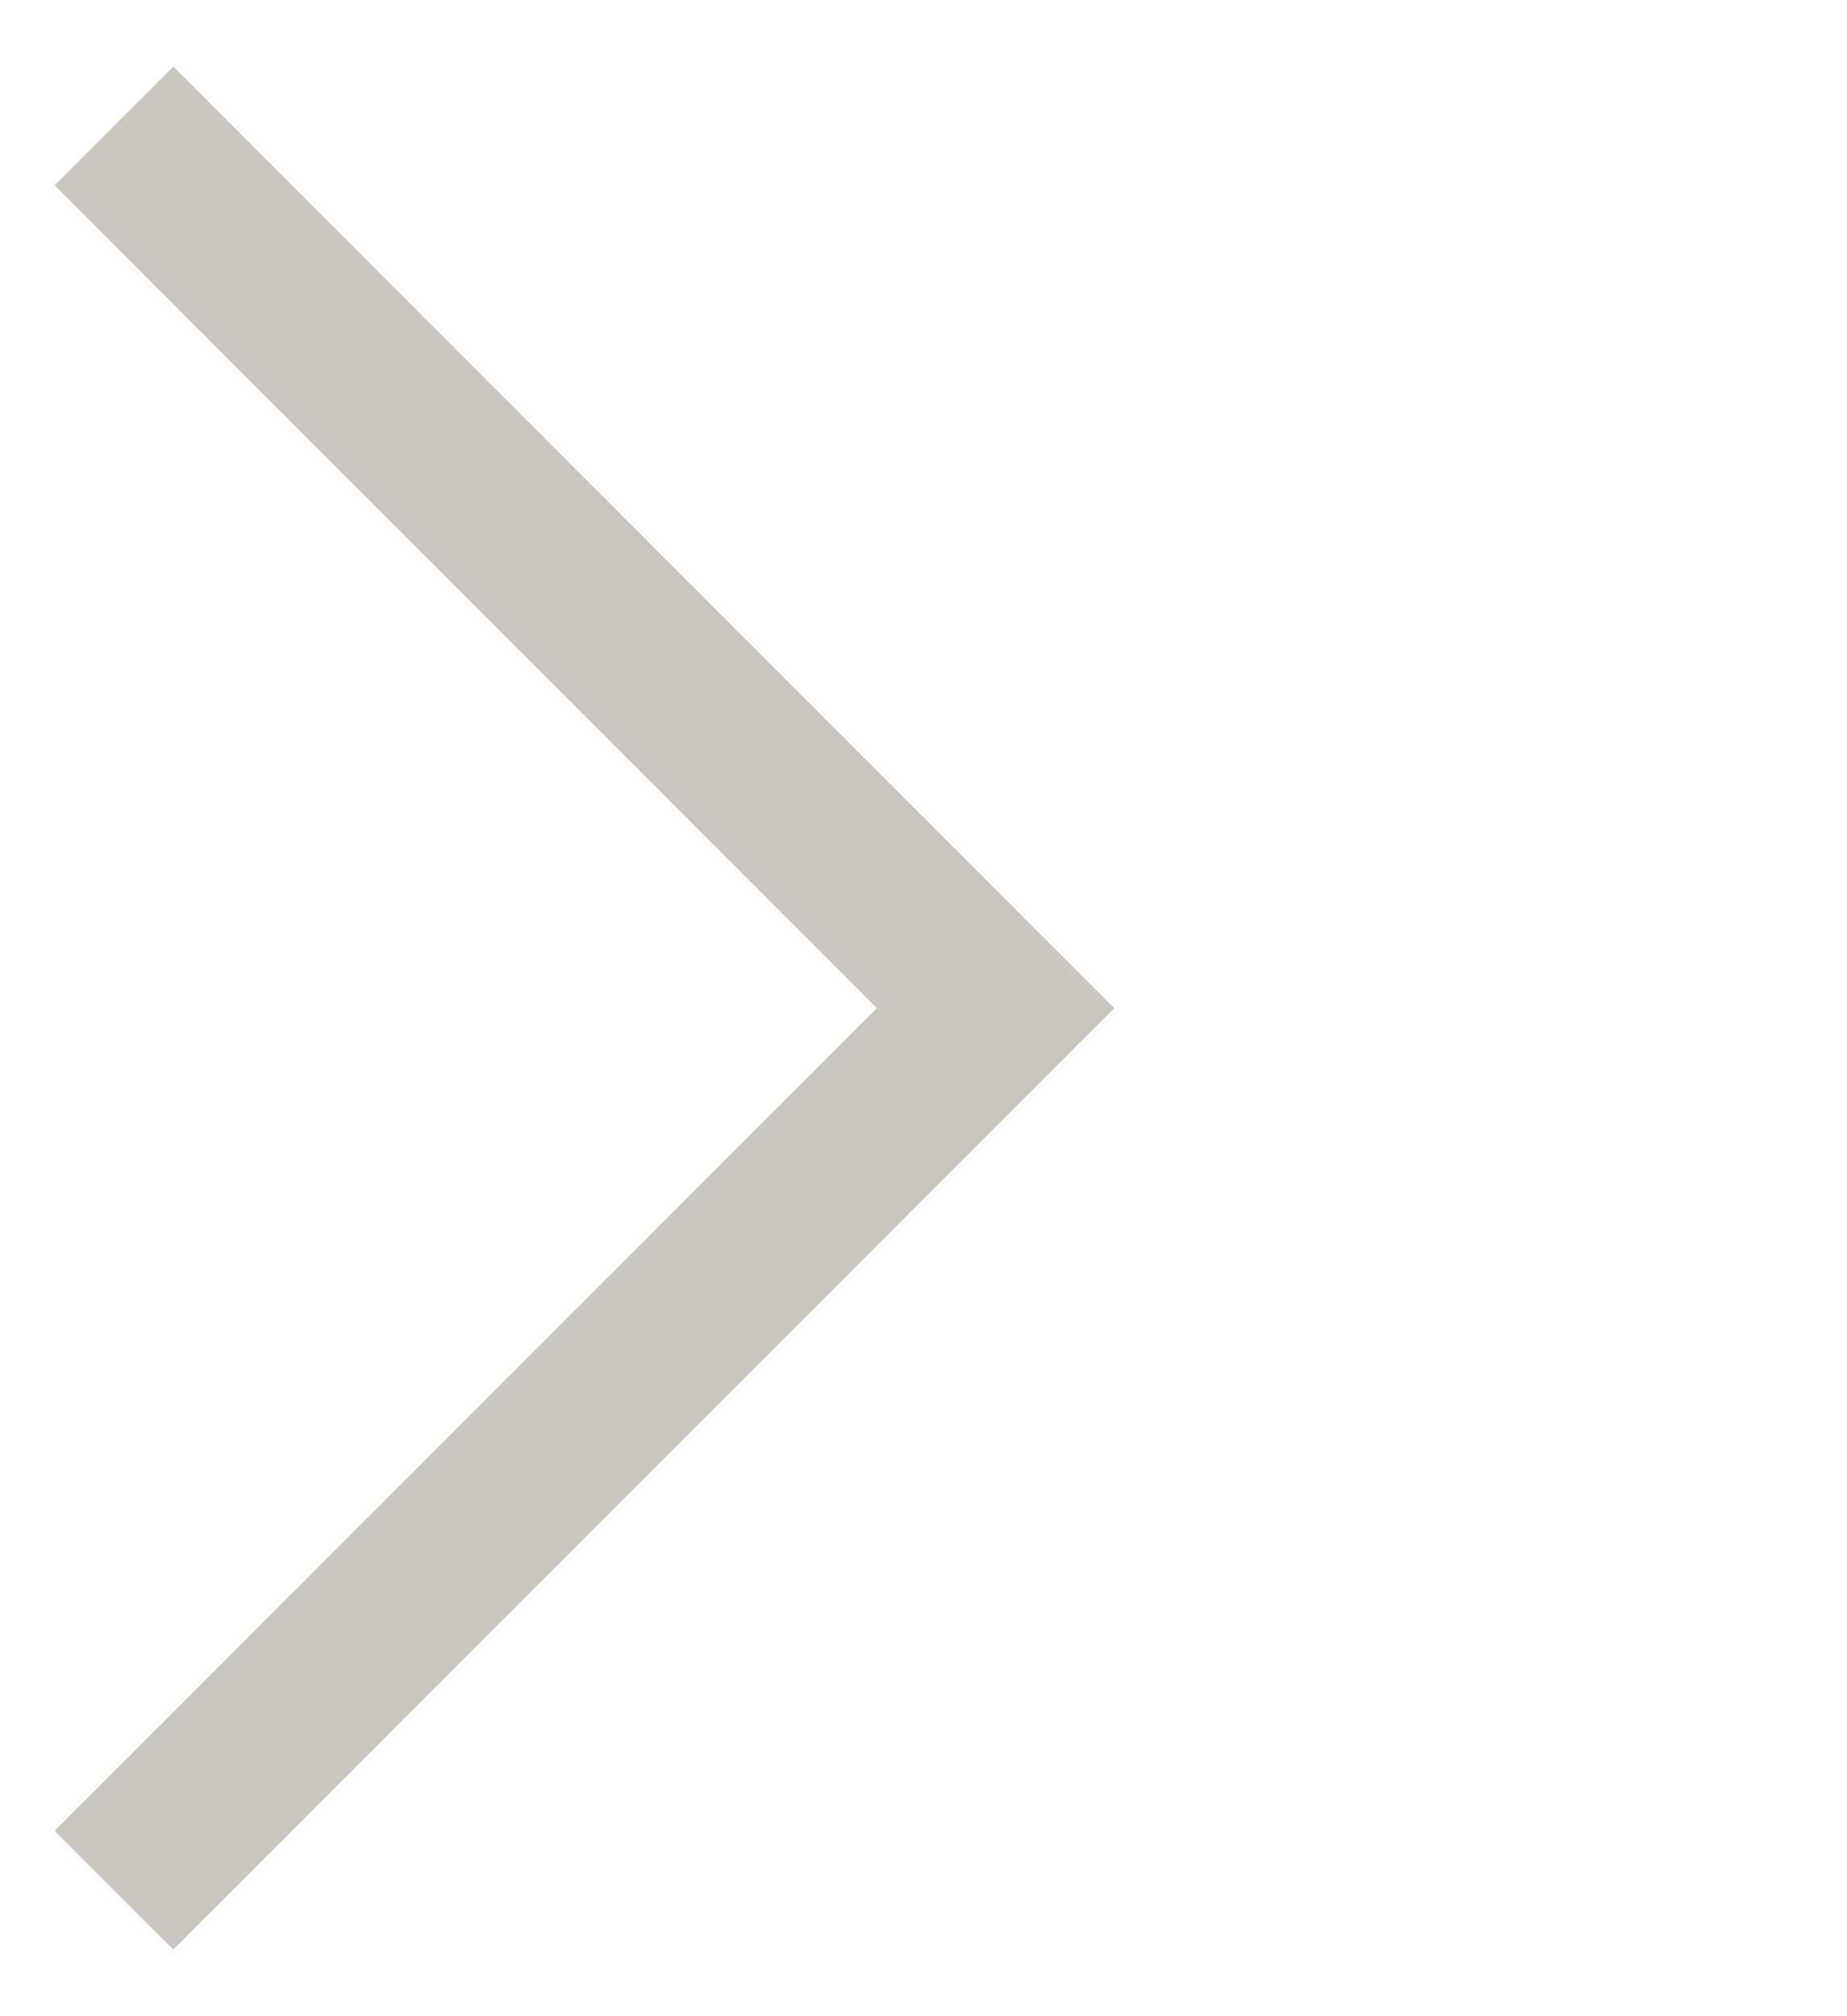 <svg width="11" height="12" viewBox="0 0 11 12" fill="none" xmlns="http://www.w3.org/2000/svg">
<g id="Tailless-Line-Arrow-Right-1--Streamline-Sharp.svg">
<g id="tailless-line-arrow-right-1--arrow-right-keyboard">
<path id="Rectangle 20" d="M0.679 0.75L5.929 6L0.679 11.25" stroke="#CAC6BF"/>
</g>
</g>
</svg>
